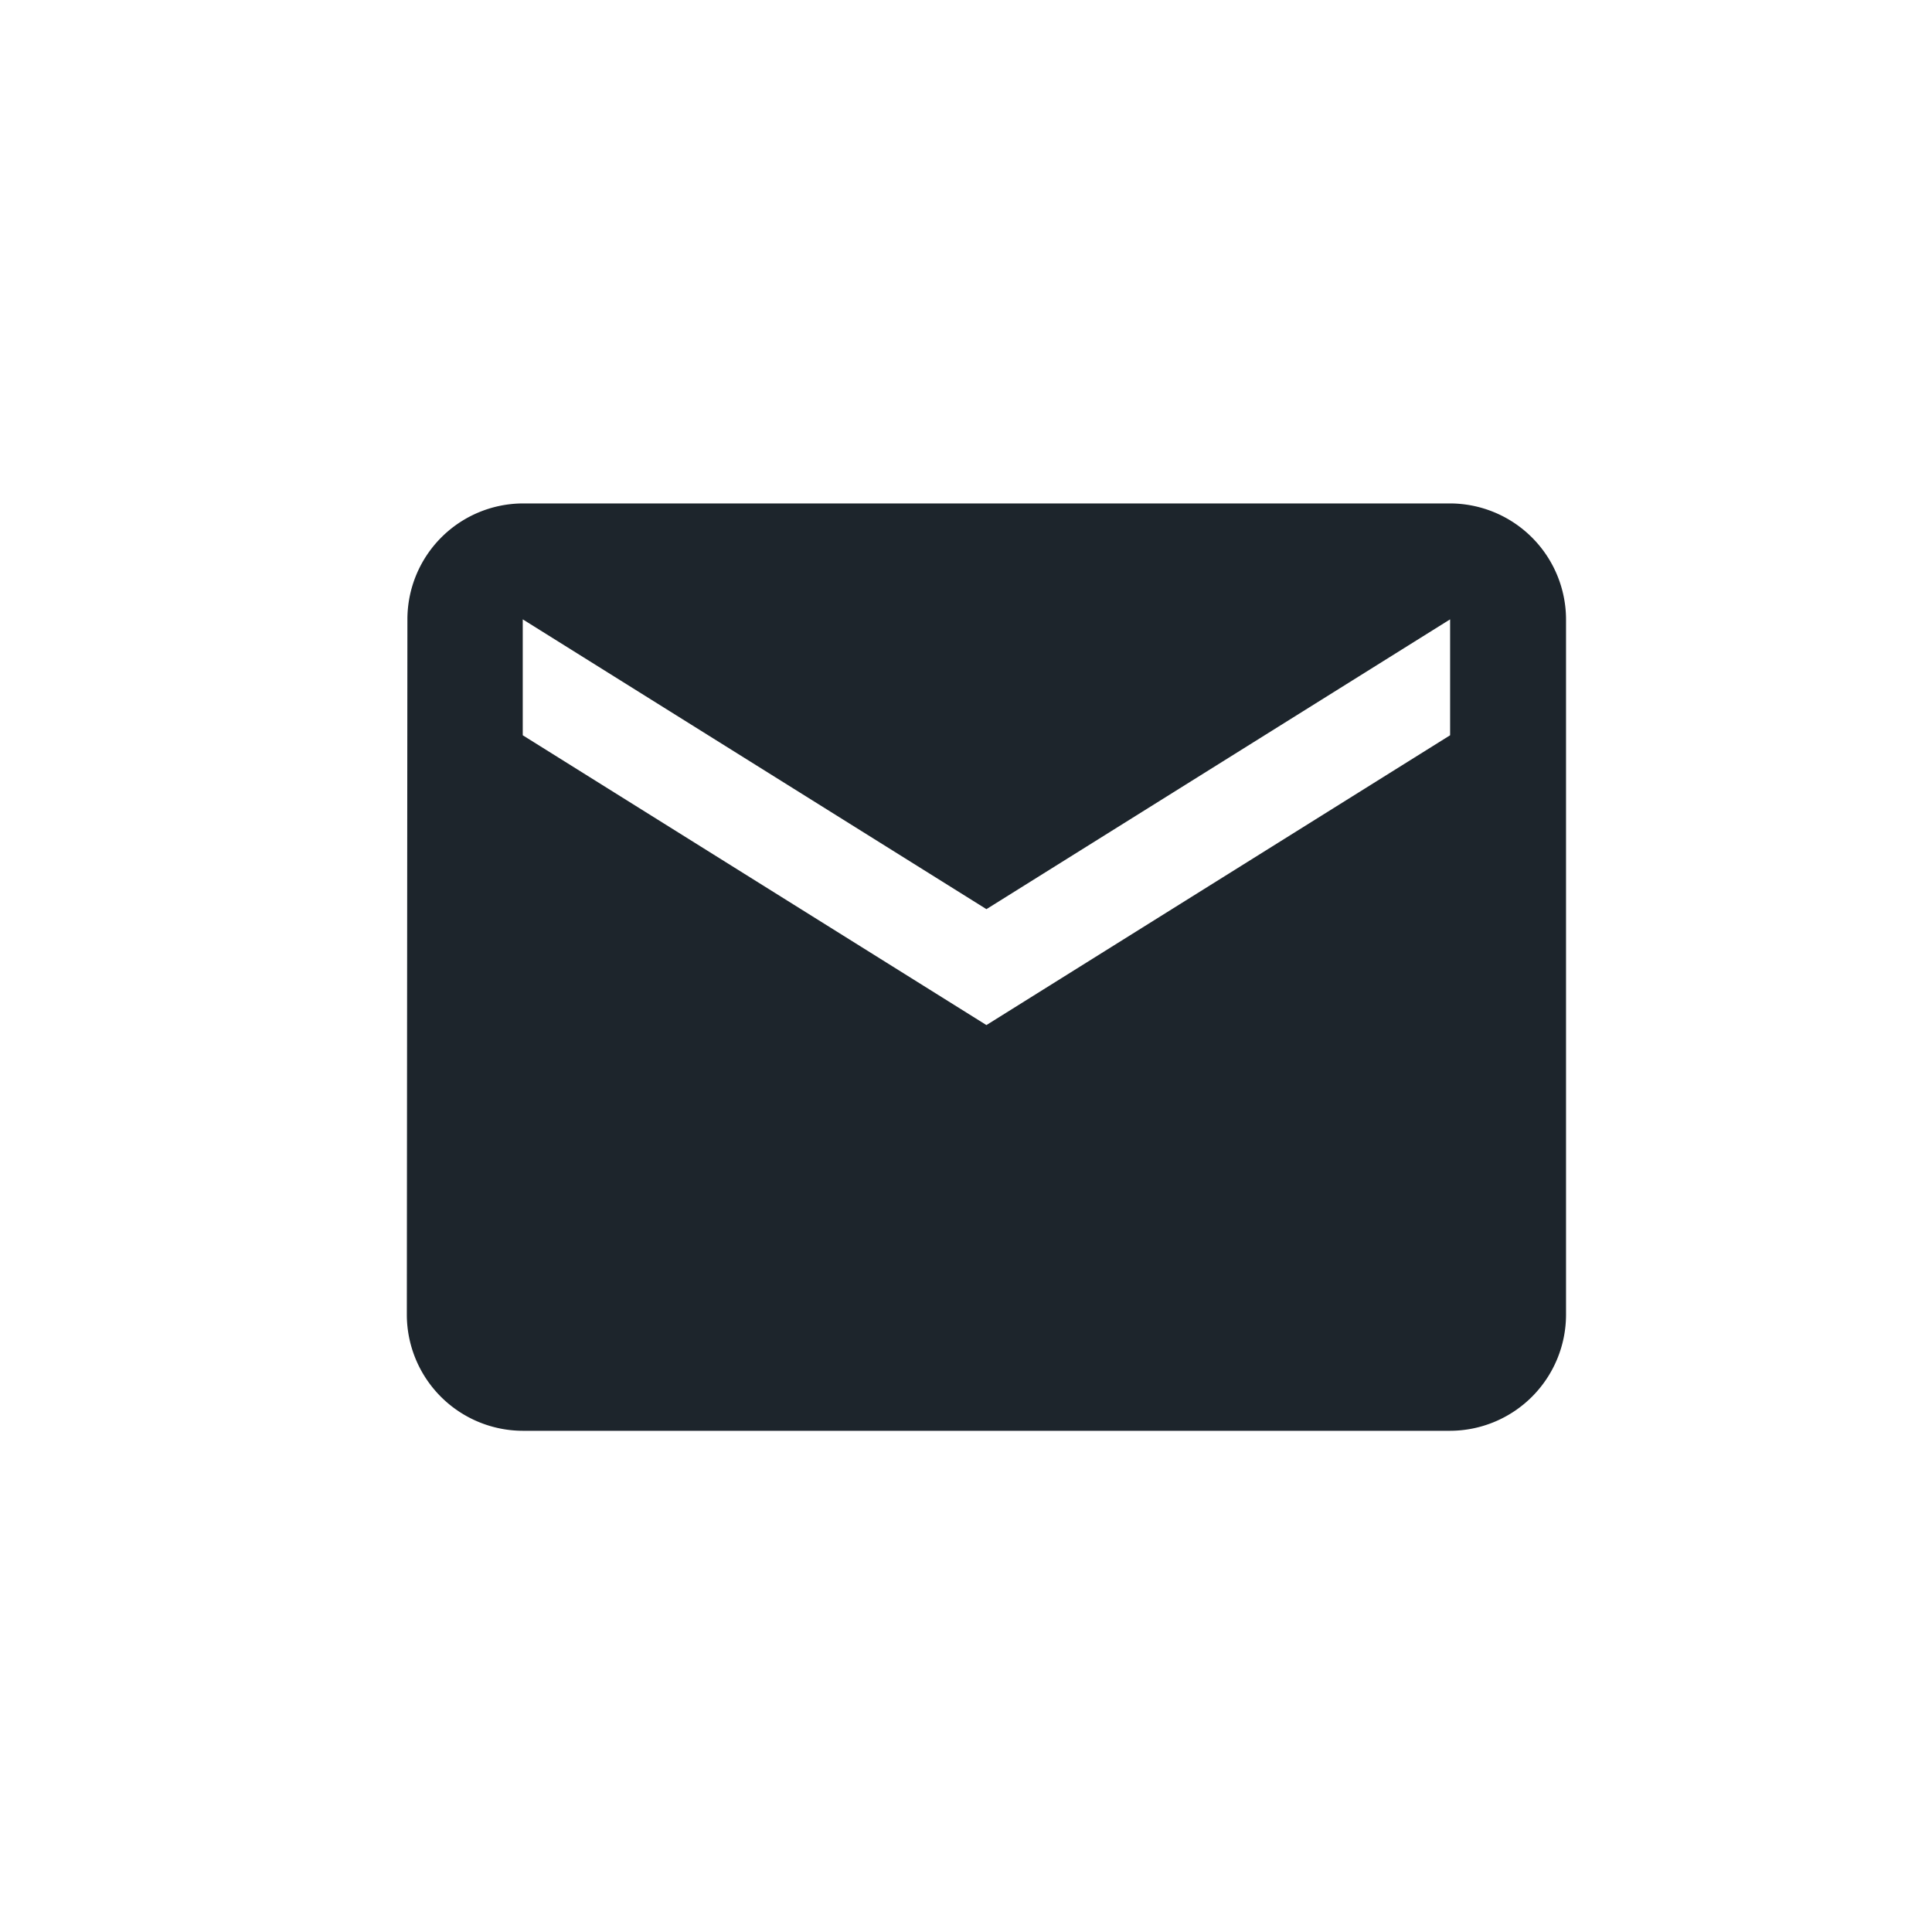 <svg xmlns="http://www.w3.org/2000/svg" width="40" height="40" viewBox="0 0 40 40">
  <g id="ic_mail" transform="translate(-5737 43)">
    <rect id="Rectangle_27" data-name="Rectangle 27" width="40" height="40" transform="translate(5737 -43)" fill="none"/>
    <path id="Path_33" data-name="Path 33" d="M23.6,4H4.4A2.4,2.4,0,0,0,2.012,6.4L2,20.8a2.407,2.407,0,0,0,2.4,2.4H23.6A2.407,2.407,0,0,0,26,20.8V6.4A2.407,2.407,0,0,0,23.6,4Zm0,4.8-9.6,6-9.6-6V6.4l9.6,6,9.6-6Z" transform="translate(5743.423 -36.577)" fill="#1d252c"/>
  </g>
</svg>
